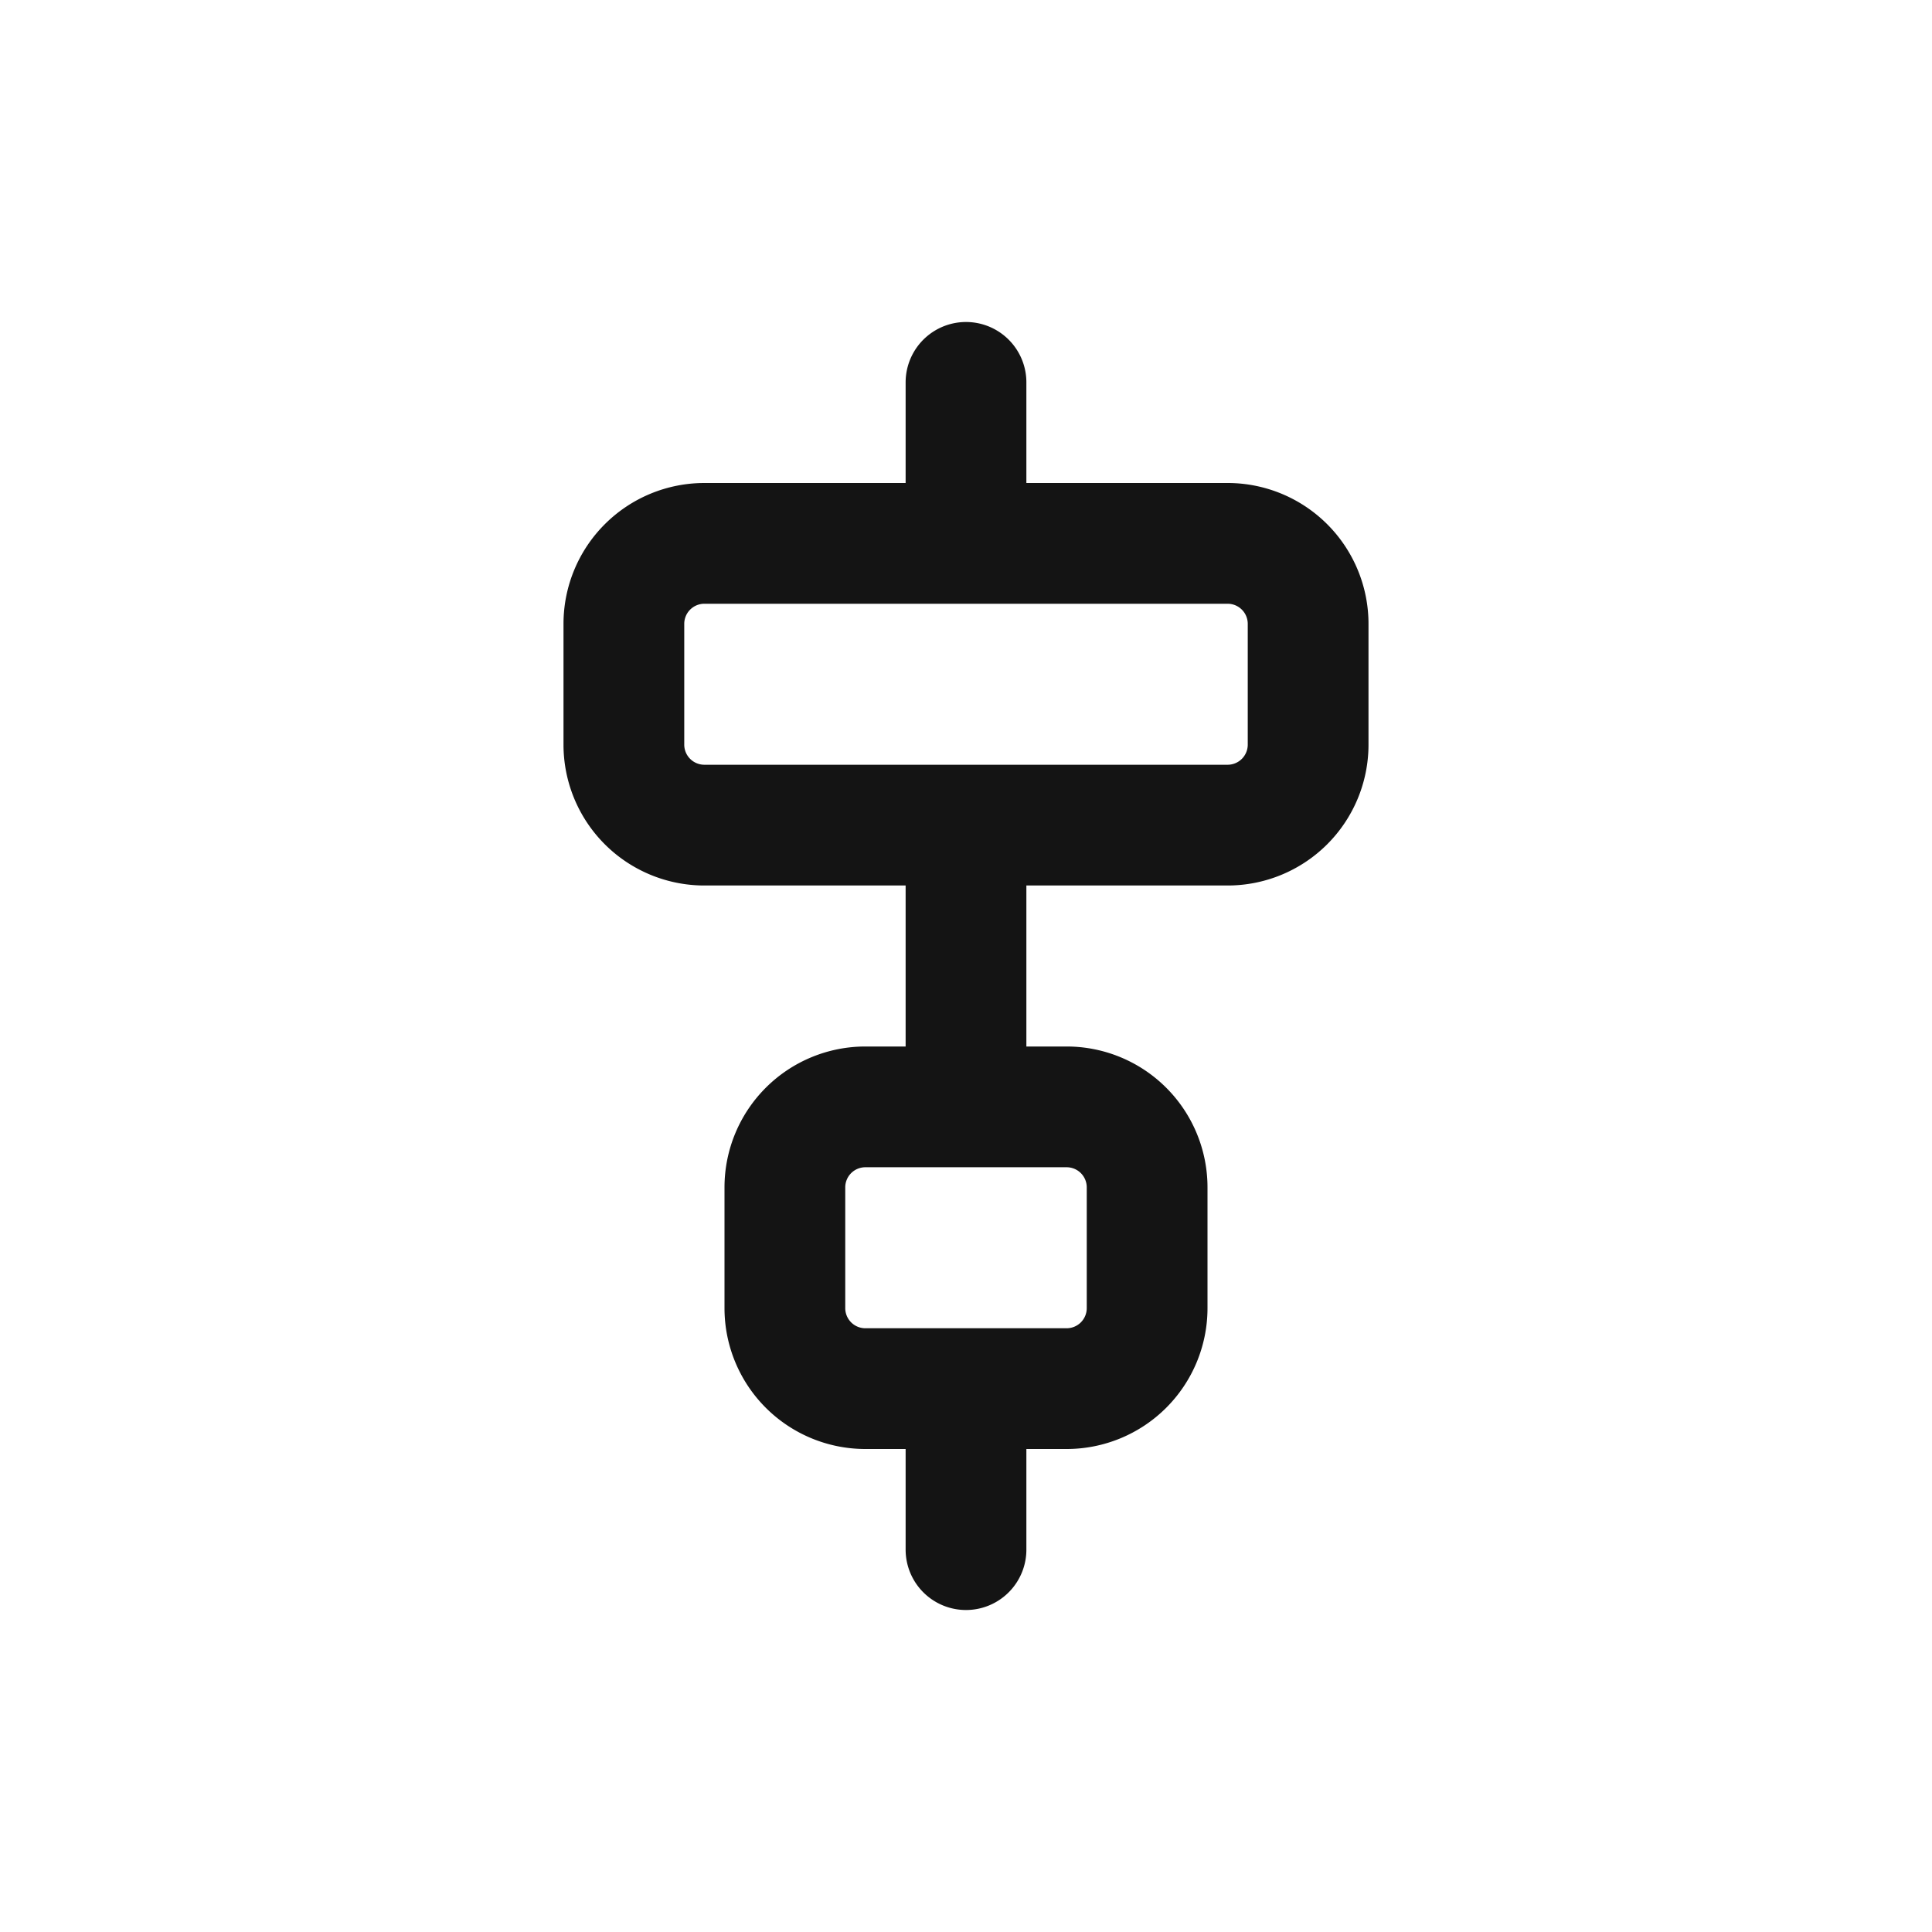 <svg xmlns="http://www.w3.org/2000/svg" fill="none" viewBox="0 0 24 24" class="acv-icon"><path stroke="#141414" stroke-linecap="round" stroke-linejoin="round" stroke-width="1.5" d="M15.25 6.75a1 1 0 0 1 1 1v1.5a1 1 0 0 1-1 1h-6.5a1 1 0 0 1-1-1v-1.5a1 1 0 0 1 1-1h6.5ZM13.25 13.75a1 1 0 0 1 1 1v1.5a1 1 0 0 1-1 1h-2.5a1 1 0 0 1-1-1v-1.5a1 1 0 0 1 1-1h2.5ZM12 17.75v1.5M12 10.75v2.5M12 4.75v1.5"/></svg>